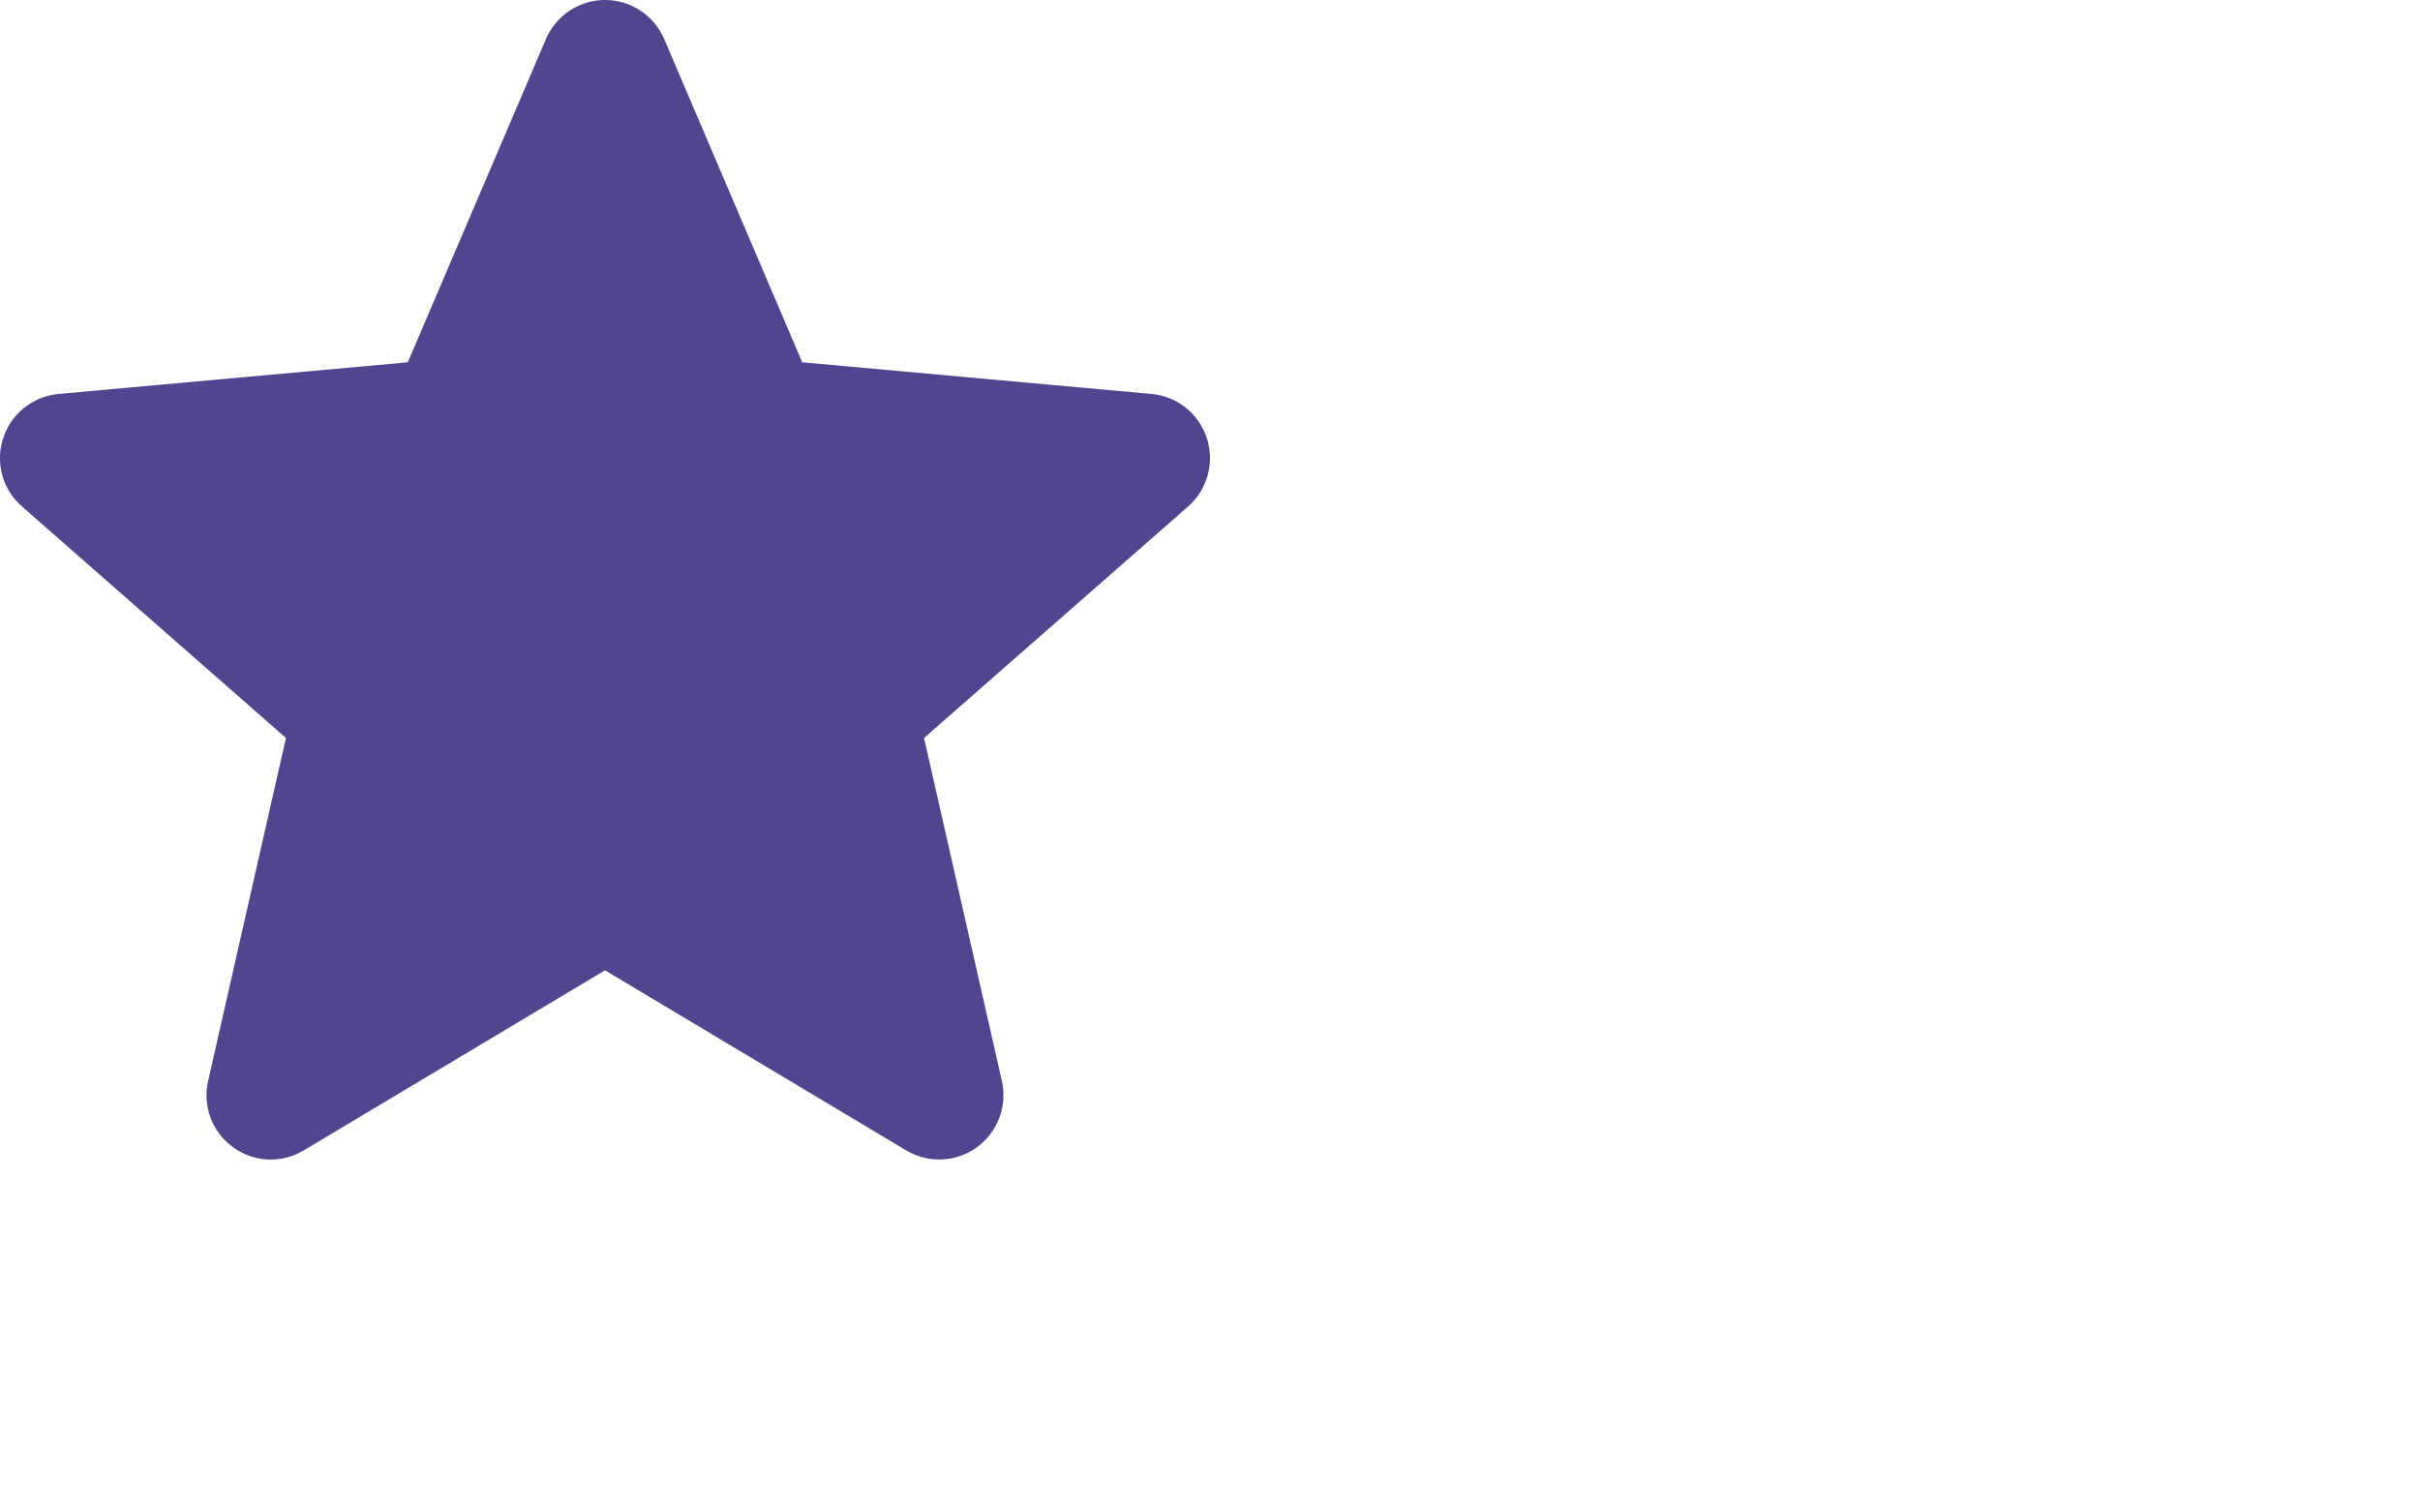 <?xml version="1.0" encoding="utf-8"?>
<!-- Generator: Adobe Illustrator 19.2.1, SVG Export Plug-In . SVG Version: 6.00 Build 0)  -->
<svg version="1.1" id="Layer_1" xmlns="http://www.w3.org/2000/svg" xmlns:xlink="http://www.w3.org/1999/xlink" x="0px" y="0px"
	 viewBox="0 0 24 15" enable-background="new 0 0 24 15" xml:space="preserve">
<g>
    <g>
        <path d='M11.969 4.346C11.89 4.103 11.675 3.93 11.42 3.907L7.956 3.593L6.587 0.387C6.486 0.152 6.256 0 6 0C5.745 0 5.515 0.152 5.414 0.388L4.044 3.593L0.58 3.907C0.325 3.931 0.11 4.103 0.031 4.346C-0.048 4.589 0.025 4.855 0.218 5.023L2.836 7.319L2.064 10.72C2.007 10.97 2.104 11.228 2.312 11.378C2.423 11.459 2.554 11.5 2.685 11.5C2.799 11.5 2.911 11.469 3.012 11.409L6 9.623L8.987 11.409C9.205 11.54 9.481 11.528 9.688 11.378C9.895 11.228 9.992 10.969 9.936 10.72L9.164 7.319L11.782 5.024C11.974 4.855 12.048 4.589 11.969 4.346Z' fill='#53448F'/>
    </g>
</g>
</svg>
